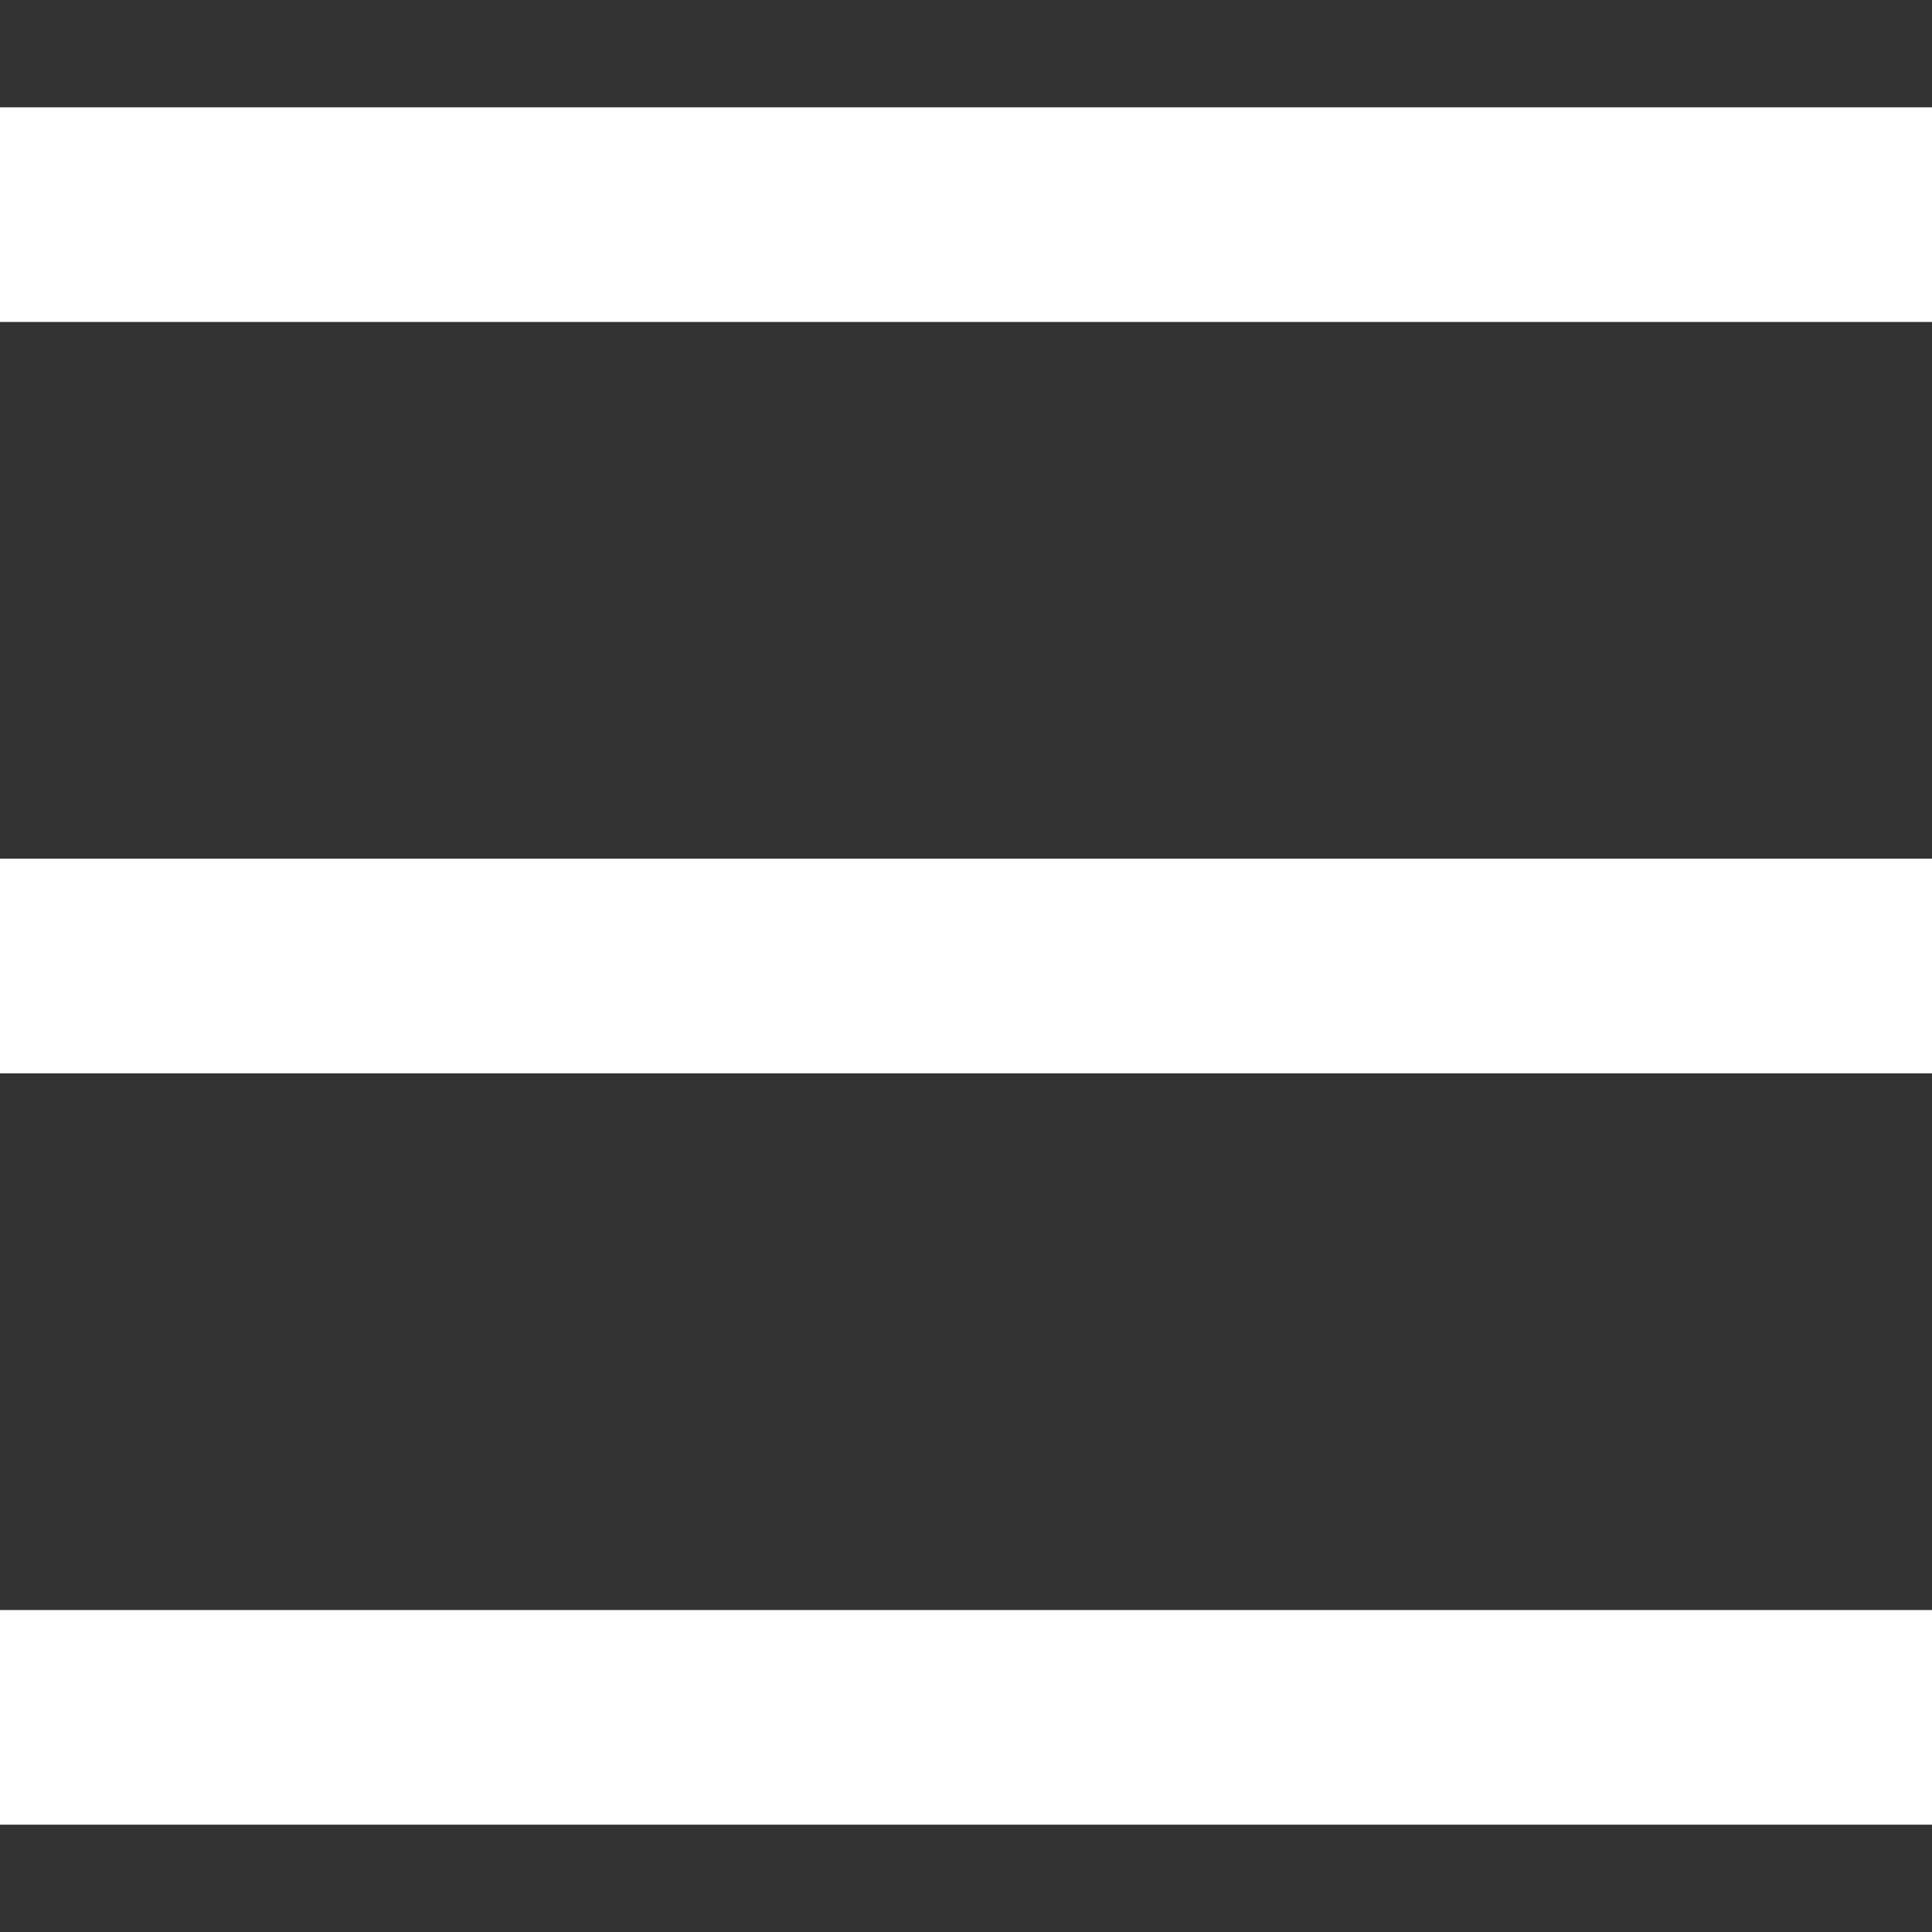 <svg xmlns="http://www.w3.org/2000/svg" width="20" height="20" viewBox="0 0 20 20">
  <rect x="0" y="0" width="20" height="20" fill="#333333" stroke="none"/>
  <g id="ico" transform="translate(-1094 -160)">
    <rect id="bg" width="20" height="20" transform="translate(1094 160)" fill="rgba(255,71,71,0)"/>
    <path id="Path_473" data-name="Path 473" d="M3,4H23V6.222H3Zm0,7.778H23V14H3Zm0,7.778H23v2.222H3Z" transform="translate(1091 157.111)" fill="#fff"/>
  </g>
</svg>
